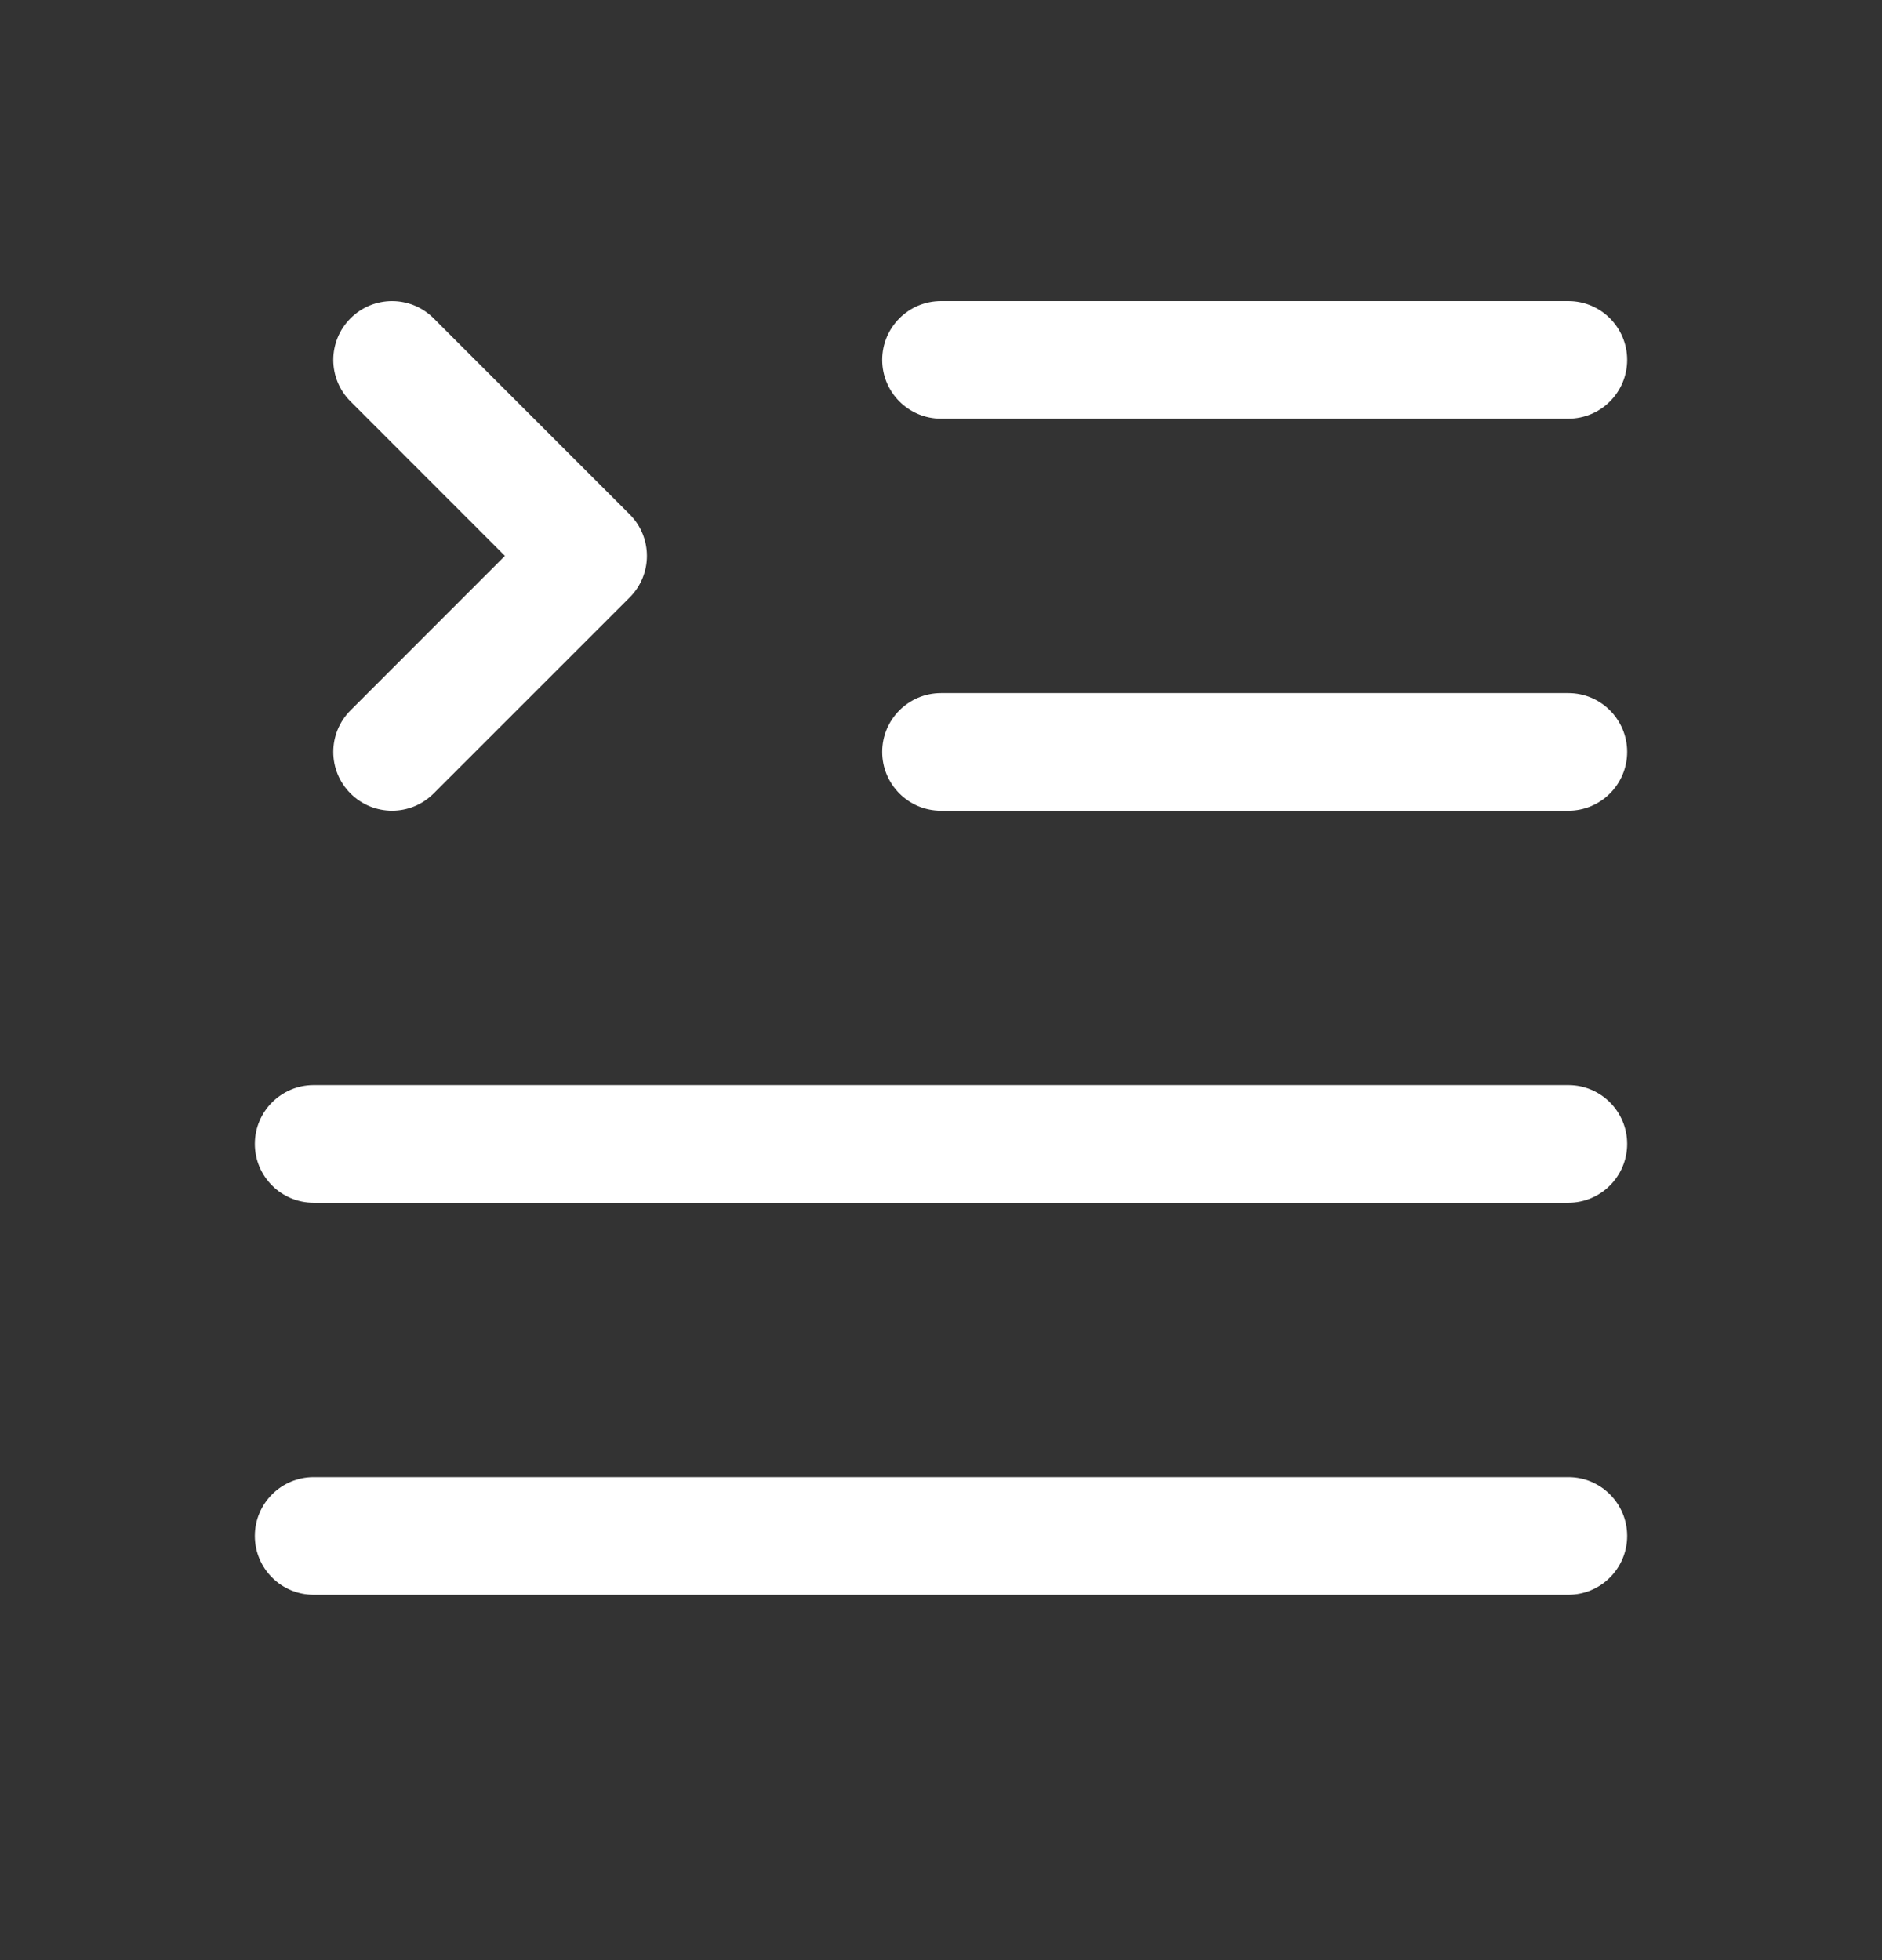 <svg width="24" height="25" viewBox="0 0 24 25" fill="none" xmlns="http://www.w3.org/2000/svg">
<rect x="0" y="0" width="24" height="25" fill="#333333" stroke="none"/>
<path fill-rule="evenodd" clip-rule="evenodd" d="M11.25 4.59C11.25 4.176 11.586 3.84 12 3.84L20 3.84C20.414 3.84 20.75 4.176 20.75 4.59C20.75 5.004 20.414 5.34 20 5.34L12 5.34C11.586 5.34 11.25 5.004 11.25 4.59ZM3.25 19.59C3.25 19.176 3.586 18.84 4 18.84L20 18.84C20.414 18.84 20.75 19.176 20.75 19.59C20.75 20.004 20.414 20.34 20 20.34L4 20.34C3.586 20.34 3.25 20.004 3.25 19.59ZM12 8.84C11.586 8.84 11.25 9.176 11.25 9.59C11.25 10.004 11.586 10.34 12 10.34L20 10.34C20.414 10.34 20.75 10.004 20.75 9.59C20.75 9.176 20.414 8.84 20 8.84L12 8.84ZM4.47 4.06C4.763 3.767 5.237 3.767 5.53 4.06L8.03 6.56C8.323 6.853 8.323 7.328 8.03 7.62L5.53 10.12C5.237 10.413 4.763 10.413 4.47 10.12C4.177 9.828 4.177 9.353 4.47 9.06L6.439 7.09L4.47 5.12C4.177 4.828 4.177 4.353 4.47 4.06ZM4 13.84C3.586 13.84 3.25 14.176 3.25 14.59C3.25 15.004 3.586 15.34 4 15.34L20 15.34C20.414 15.34 20.75 15.004 20.75 14.59C20.75 14.176 20.414 13.84 20 13.84L4 13.84Z" fill="white"/>
</svg>
